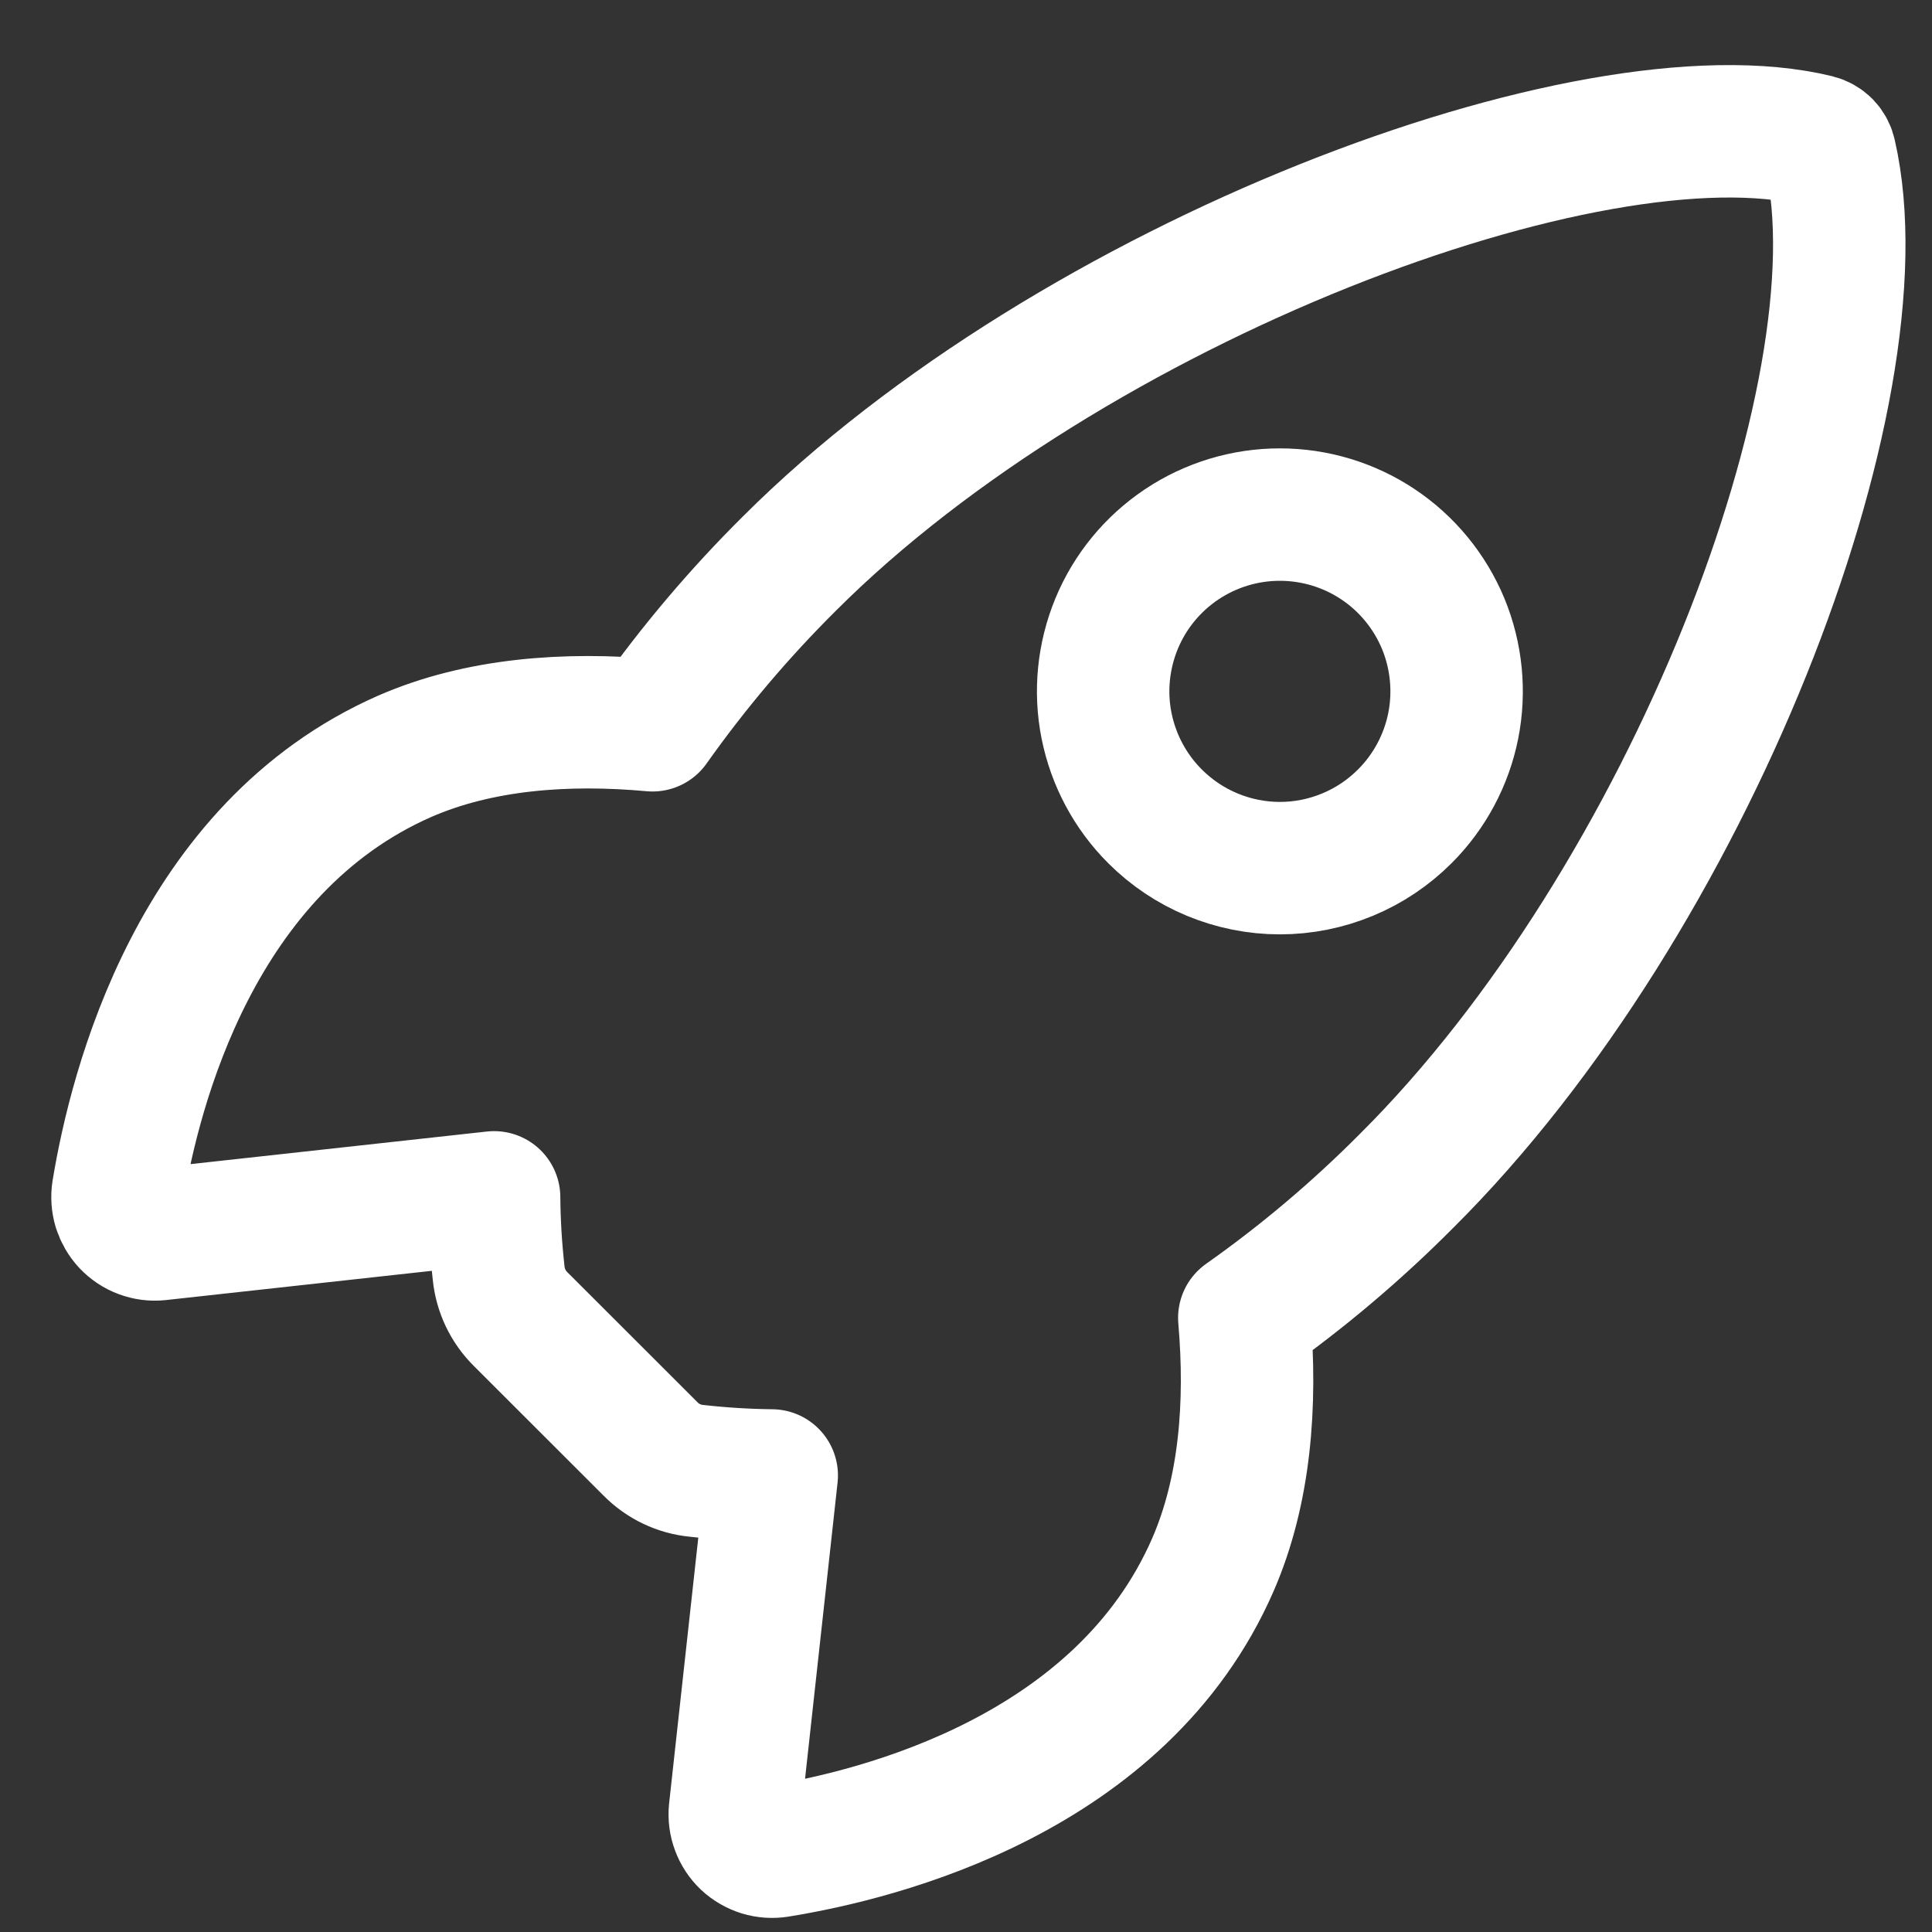 <svg width="20" height="20" viewBox="0 0 20 20" fill="none" xmlns="http://www.w3.org/2000/svg">
<rect x="0" y="0" width="20" height="20" fill="#333333" stroke="none"/>
<path d="M18.946 1.601C18.939 1.566 18.922 1.533 18.897 1.507C18.872 1.482 18.84 1.464 18.805 1.455C16.475 0.886 11.092 2.916 8.173 5.833C7.653 6.349 7.179 6.909 6.755 7.508C5.856 7.426 4.956 7.495 4.19 7.829C2.026 8.78 1.397 11.264 1.221 12.331C1.212 12.389 1.216 12.449 1.233 12.506C1.251 12.562 1.281 12.614 1.321 12.657C1.362 12.7 1.412 12.734 1.467 12.754C1.523 12.775 1.582 12.783 1.641 12.777L5.115 12.395C5.117 12.657 5.133 12.919 5.162 13.179C5.18 13.359 5.26 13.527 5.389 13.655L6.734 14.999C6.861 15.128 7.03 15.209 7.21 15.226C7.468 15.255 7.729 15.271 7.989 15.274L7.608 18.744C7.602 18.803 7.61 18.863 7.631 18.918C7.651 18.973 7.684 19.023 7.727 19.064C7.77 19.104 7.822 19.134 7.879 19.152C7.935 19.169 7.995 19.173 8.053 19.164C9.12 18.992 11.61 18.363 12.555 16.2C12.889 15.433 12.958 14.538 12.881 13.643C13.481 13.22 14.043 12.745 14.56 12.225C17.49 9.311 19.508 4.047 18.946 1.601ZM11.956 8.45C11.7 8.194 11.526 7.868 11.455 7.513C11.384 7.159 11.421 6.791 11.559 6.456C11.697 6.122 11.932 5.836 12.233 5.635C12.534 5.434 12.887 5.327 13.249 5.327C13.611 5.327 13.965 5.434 14.266 5.635C14.567 5.836 14.801 6.122 14.94 6.456C15.078 6.791 15.114 7.159 15.044 7.513C14.973 7.868 14.799 8.194 14.543 8.45C14.373 8.62 14.172 8.755 13.95 8.847C13.728 8.939 13.49 8.987 13.249 8.987C13.009 8.987 12.771 8.939 12.549 8.847C12.327 8.755 12.126 8.62 11.956 8.45V8.45Z" stroke="white" stroke-width="1.371" stroke-linecap="round" stroke-linejoin="round"/>
</svg>
